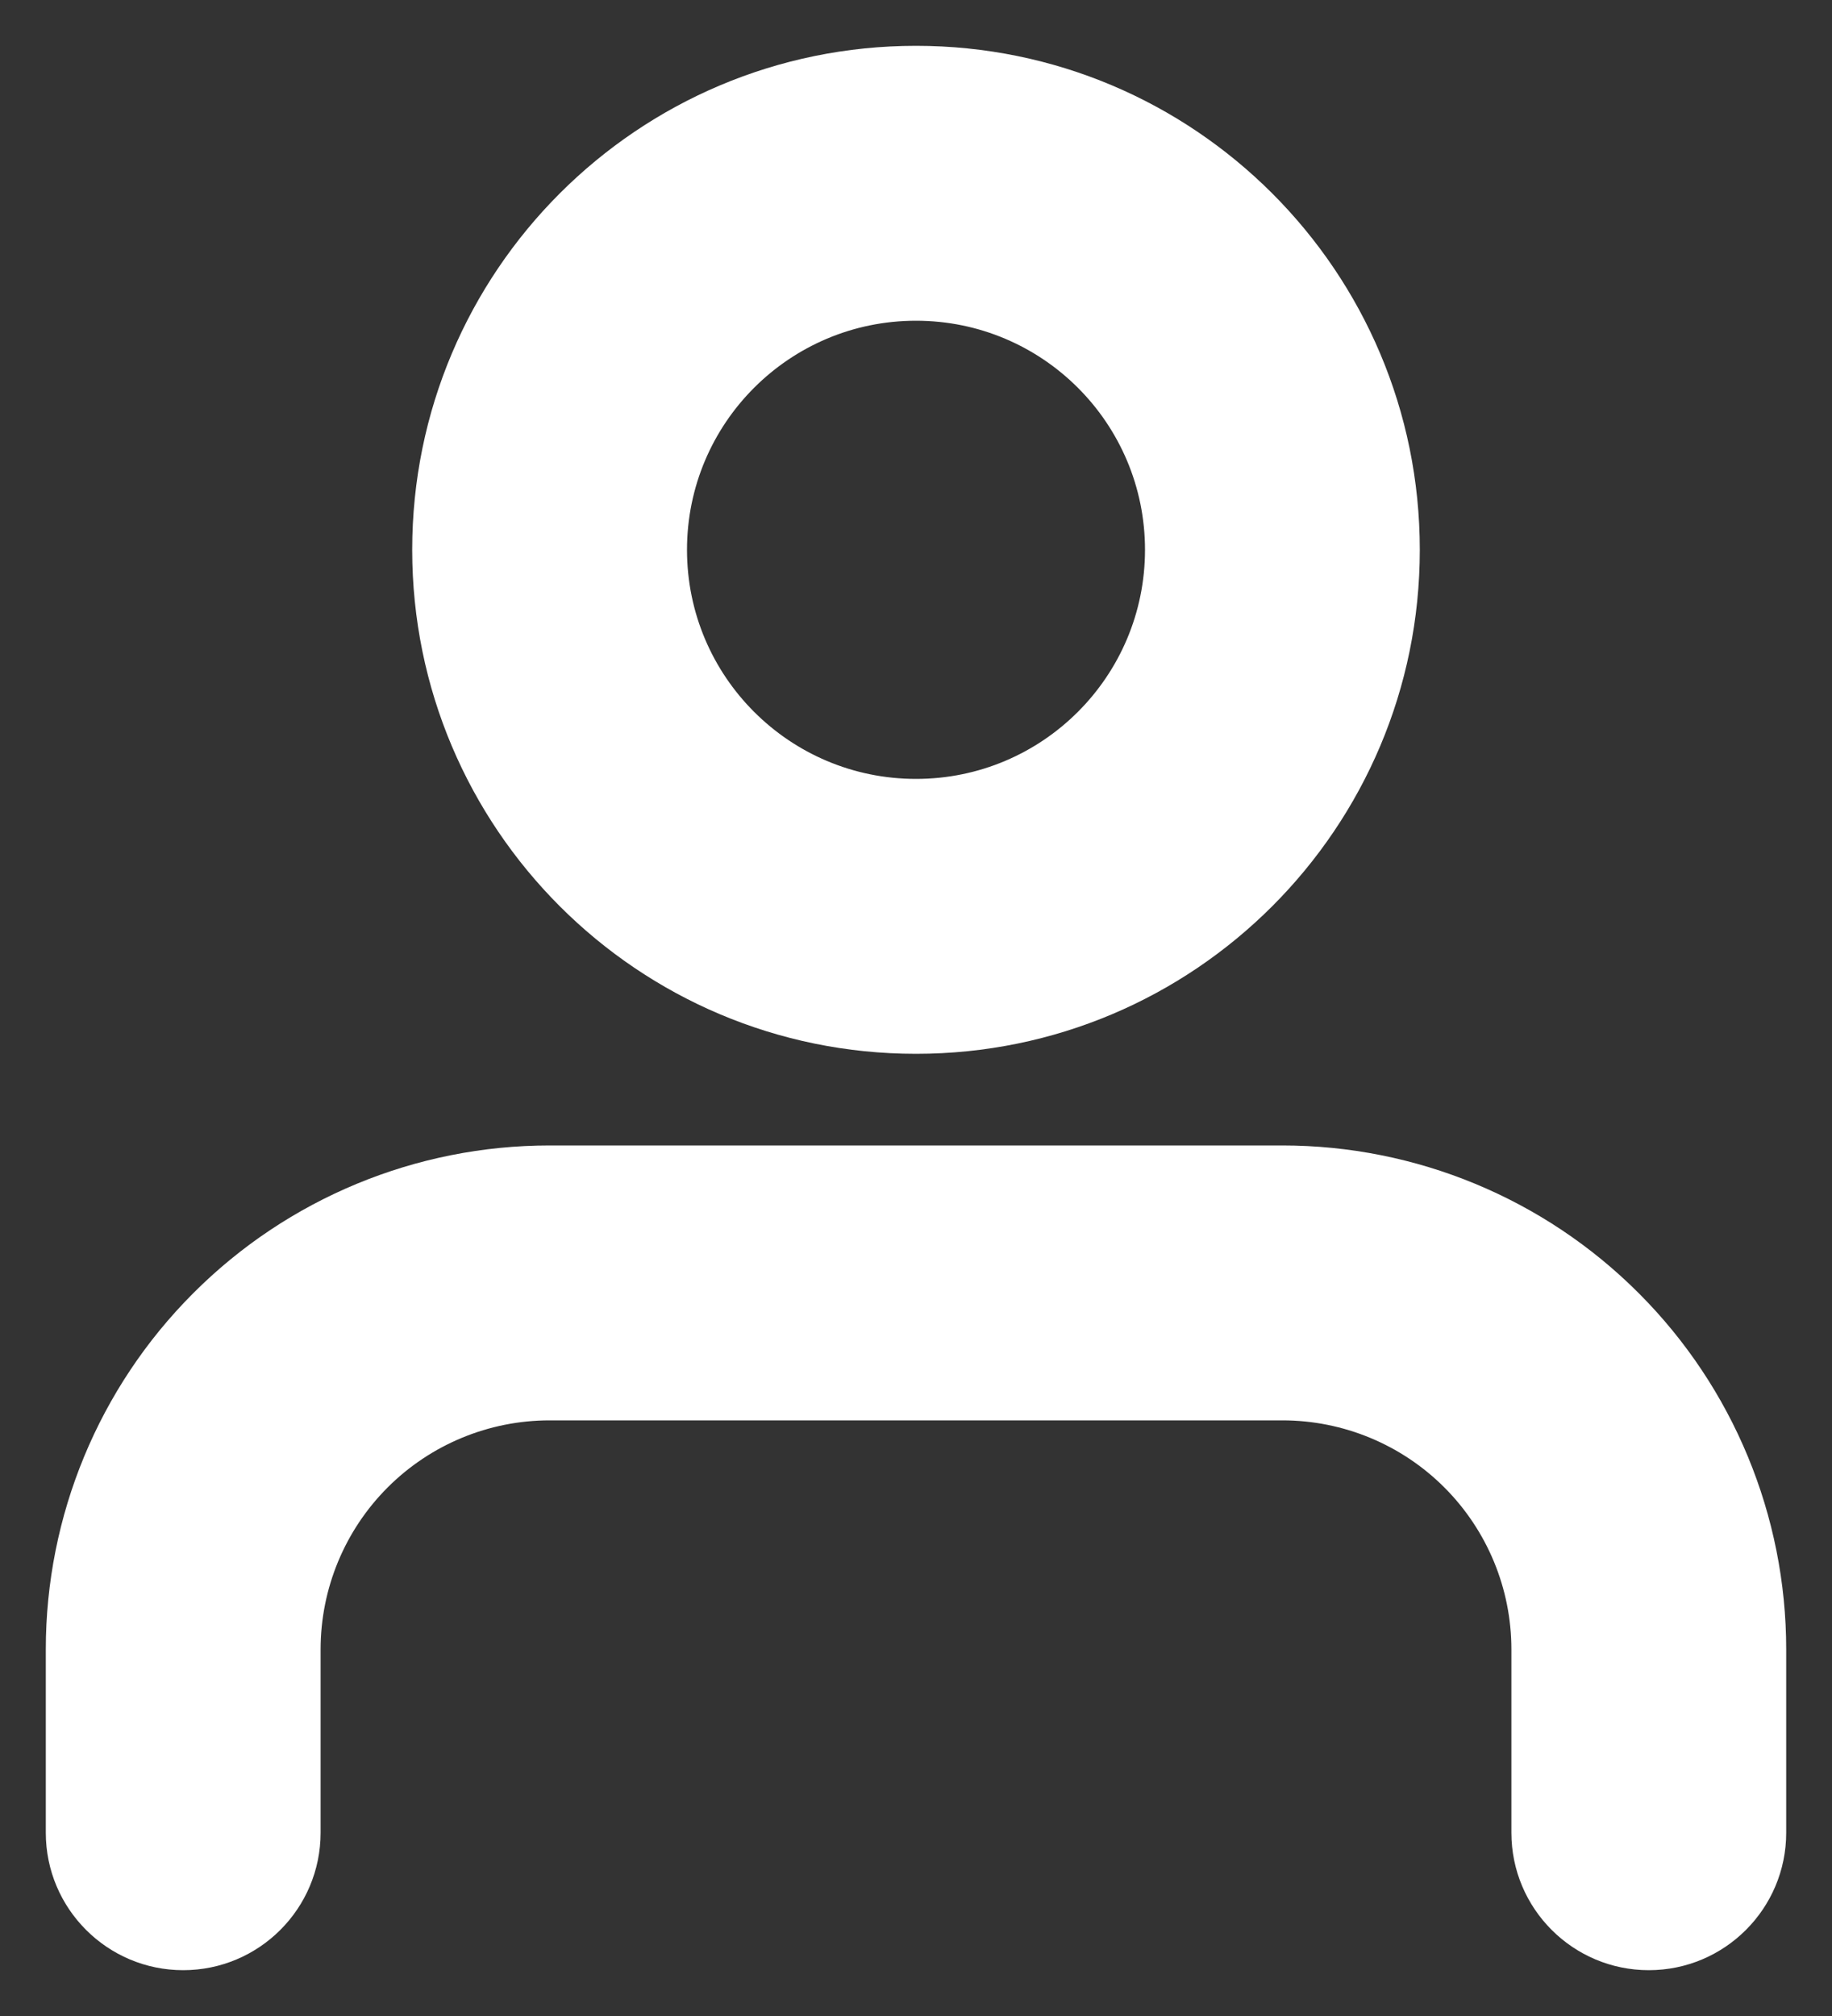 <svg width="20" height="22" viewBox="0 0 20 22" fill="none" xmlns="http://www.w3.org/2000/svg">
<rect x="0" y="0" width="20" height="22" fill="#333333" stroke="none"/>
<path fill-rule="evenodd" clip-rule="evenodd" d="M7 6C7 4.343 8.343 3 10 3C11.657 3 13 4.343 13 6C13 7.657 11.657 9 10 9C8.343 9 7 7.657 7 6ZM10 1C7.239 1 5 3.239 5 6C5 8.761 7.239 11 10 11C12.761 11 15 8.761 15 6C15 3.239 12.761 1 10 1ZM6 13C4.674 13 3.402 13.527 2.464 14.464C1.527 15.402 1 16.674 1 18V20C1 20.552 1.448 21 2 21C2.552 21 3 20.552 3 20V18C3 17.204 3.316 16.441 3.879 15.879C4.441 15.316 5.204 15 6 15H14C14.796 15 15.559 15.316 16.121 15.879C16.684 16.441 17 17.204 17 18V20C17 20.552 17.448 21 18 21C18.552 21 19 20.552 19 20V18C19 16.674 18.473 15.402 17.535 14.464C16.598 13.527 15.326 13 14 13H6Z" fill="white"/>
<path d="M2.464 14.464L2.818 14.818L2.818 14.818L2.464 14.464ZM3.879 15.879L3.525 15.525V15.525L3.879 15.879ZM17.535 14.464L17.889 14.111L17.535 14.464ZM10 2.5C8.067 2.5 6.5 4.067 6.5 6H7.5C7.5 4.619 8.619 3.5 10 3.5V2.5ZM13.5 6C13.5 4.067 11.933 2.5 10 2.5V3.5C11.381 3.5 12.5 4.619 12.5 6H13.5ZM10 9.5C11.933 9.5 13.5 7.933 13.5 6H12.5C12.5 7.381 11.381 8.5 10 8.5V9.5ZM6.5 6C6.5 7.933 8.067 9.5 10 9.5V8.5C8.619 8.5 7.5 7.381 7.5 6H6.5ZM5.5 6C5.5 3.515 7.515 1.5 10 1.5V0.5C6.962 0.5 4.5 2.962 4.5 6H5.5ZM10 10.5C7.515 10.5 5.5 8.485 5.5 6H4.5C4.5 9.038 6.962 11.5 10 11.5V10.5ZM14.5 6C14.5 8.485 12.485 10.5 10 10.5V11.5C13.038 11.5 15.5 9.038 15.5 6H14.5ZM10 1.5C12.485 1.5 14.5 3.515 14.5 6H15.5C15.5 2.962 13.038 0.5 10 0.5V1.5ZM2.818 14.818C3.662 13.974 4.807 13.5 6 13.5V12.5C4.541 12.5 3.142 13.079 2.111 14.111L2.818 14.818ZM1.5 18C1.5 16.806 1.974 15.662 2.818 14.818L2.111 14.111C1.079 15.142 0.5 16.541 0.5 18H1.5ZM1.5 20V18H0.5V20H1.5ZM2 20.5C1.724 20.5 1.5 20.276 1.5 20H0.5C0.5 20.828 1.172 21.5 2 21.5V20.5ZM2.5 20C2.5 20.276 2.276 20.5 2 20.5V21.5C2.828 21.5 3.5 20.828 3.5 20H2.5ZM2.5 18V20H3.5V18H2.5ZM3.525 15.525C2.869 16.181 2.5 17.072 2.5 18H3.5C3.5 17.337 3.763 16.701 4.232 16.232L3.525 15.525ZM6 14.5C5.072 14.5 4.181 14.869 3.525 15.525L4.232 16.232C4.701 15.763 5.337 15.5 6 15.5V14.5ZM14 14.5H6V15.5H14V14.5ZM16.475 15.525C15.819 14.869 14.928 14.5 14 14.5V15.5C14.663 15.5 15.299 15.763 15.768 16.232L16.475 15.525ZM17.5 18C17.5 17.072 17.131 16.181 16.475 15.525L15.768 16.232C16.237 16.701 16.5 17.337 16.5 18H17.5ZM17.5 20V18H16.5V20H17.5ZM18 20.5C17.724 20.5 17.5 20.276 17.5 20H16.5C16.5 20.828 17.172 21.5 18 21.5V20.5ZM18.5 20C18.5 20.276 18.276 20.5 18 20.5V21.5C18.828 21.5 19.5 20.828 19.5 20H18.5ZM18.5 18V20H19.5V18H18.5ZM17.182 14.818C18.026 15.662 18.5 16.806 18.5 18H19.5C19.5 16.541 18.921 15.142 17.889 14.111L17.182 14.818ZM14 13.5C15.194 13.5 16.338 13.974 17.182 14.818L17.889 14.111C16.858 13.079 15.459 12.5 14 12.5V13.5ZM6 13.5H14V12.5H6V13.5Z" fill="white"/>
</svg>
